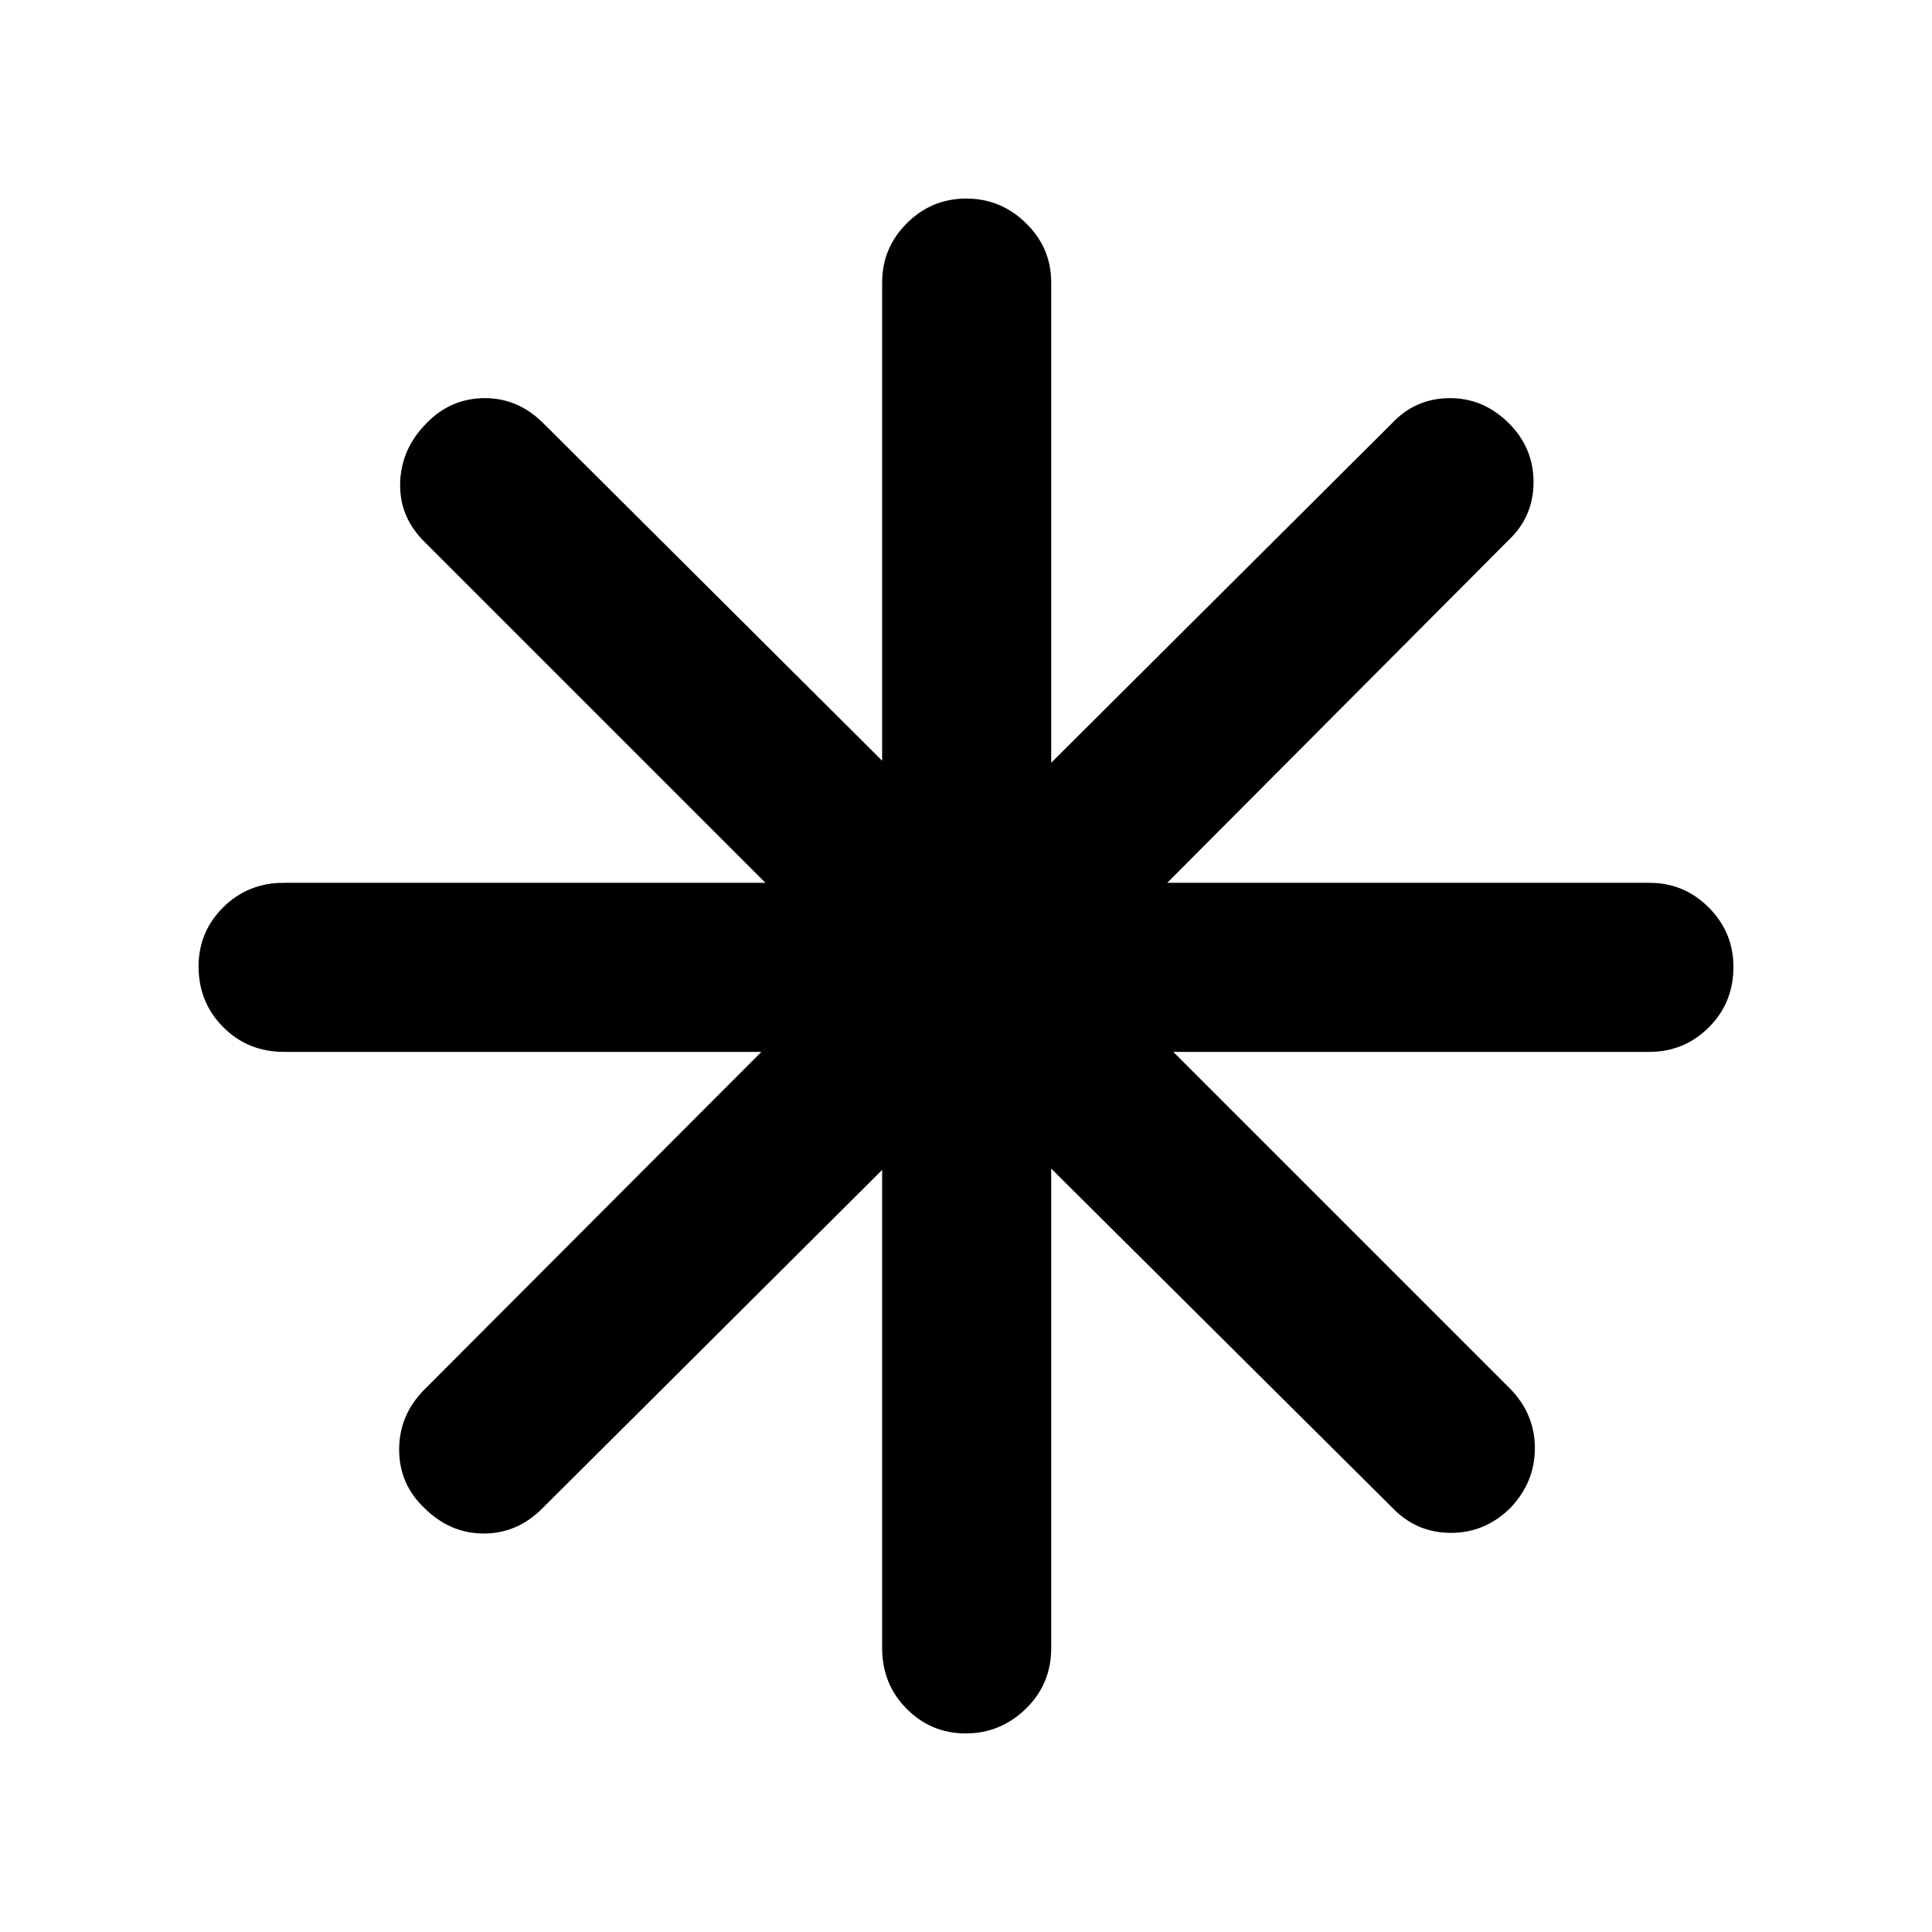 <svg xmlns="http://www.w3.org/2000/svg" height="40" viewBox="0 -960 960 960" width="40"><path d="M479.883-98.667q-17.216 0-29.383-12.25-12.166-12.25-12.166-30.083v-237.667l-168.668 168Q257.133-198 240.4-198q-16.733 0-29.4-12.562-12.666-11.894-12.666-29.166T211-269.666l167.334-167.668H141q-17.833 0-30.083-12.283-12.25-12.284-12.25-30.167 0-17.216 12.25-29.382 12.25-12.167 30.083-12.167h239.334L211-690.667Q198.334-703.2 198.834-720.1t13.061-29.566q11.895-12.334 28.666-12.5 16.772-.167 29.439 12.5l168.334 167.667v-237.668q0-17.166 12.283-29.416 12.284-12.25 29.5-12.25t29.716 12.25q12.5 12.25 12.5 29.416v238.668l169.334-168.667Q703.2-762 720.1-762.166q16.9-.167 29.566 12.394Q762-737.544 762-720.439q0 17.106-12.334 28.772L579.999-521.333h239.668q17.166 0 29.416 12.284 12.25 12.283 12.25 29.499 0 17.883-12.25 30.05-12.25 12.166-29.416 12.166H582.999l167.667 167.668q12 12.533 12 29.266 0 16.733-11.894 29.4-12.562 12.666-29.833 12.666-17.272 0-29.272-12.666L522.333-379.334V-141q0 17.833-12.617 30.083t-29.833 12.25Z"/></svg>